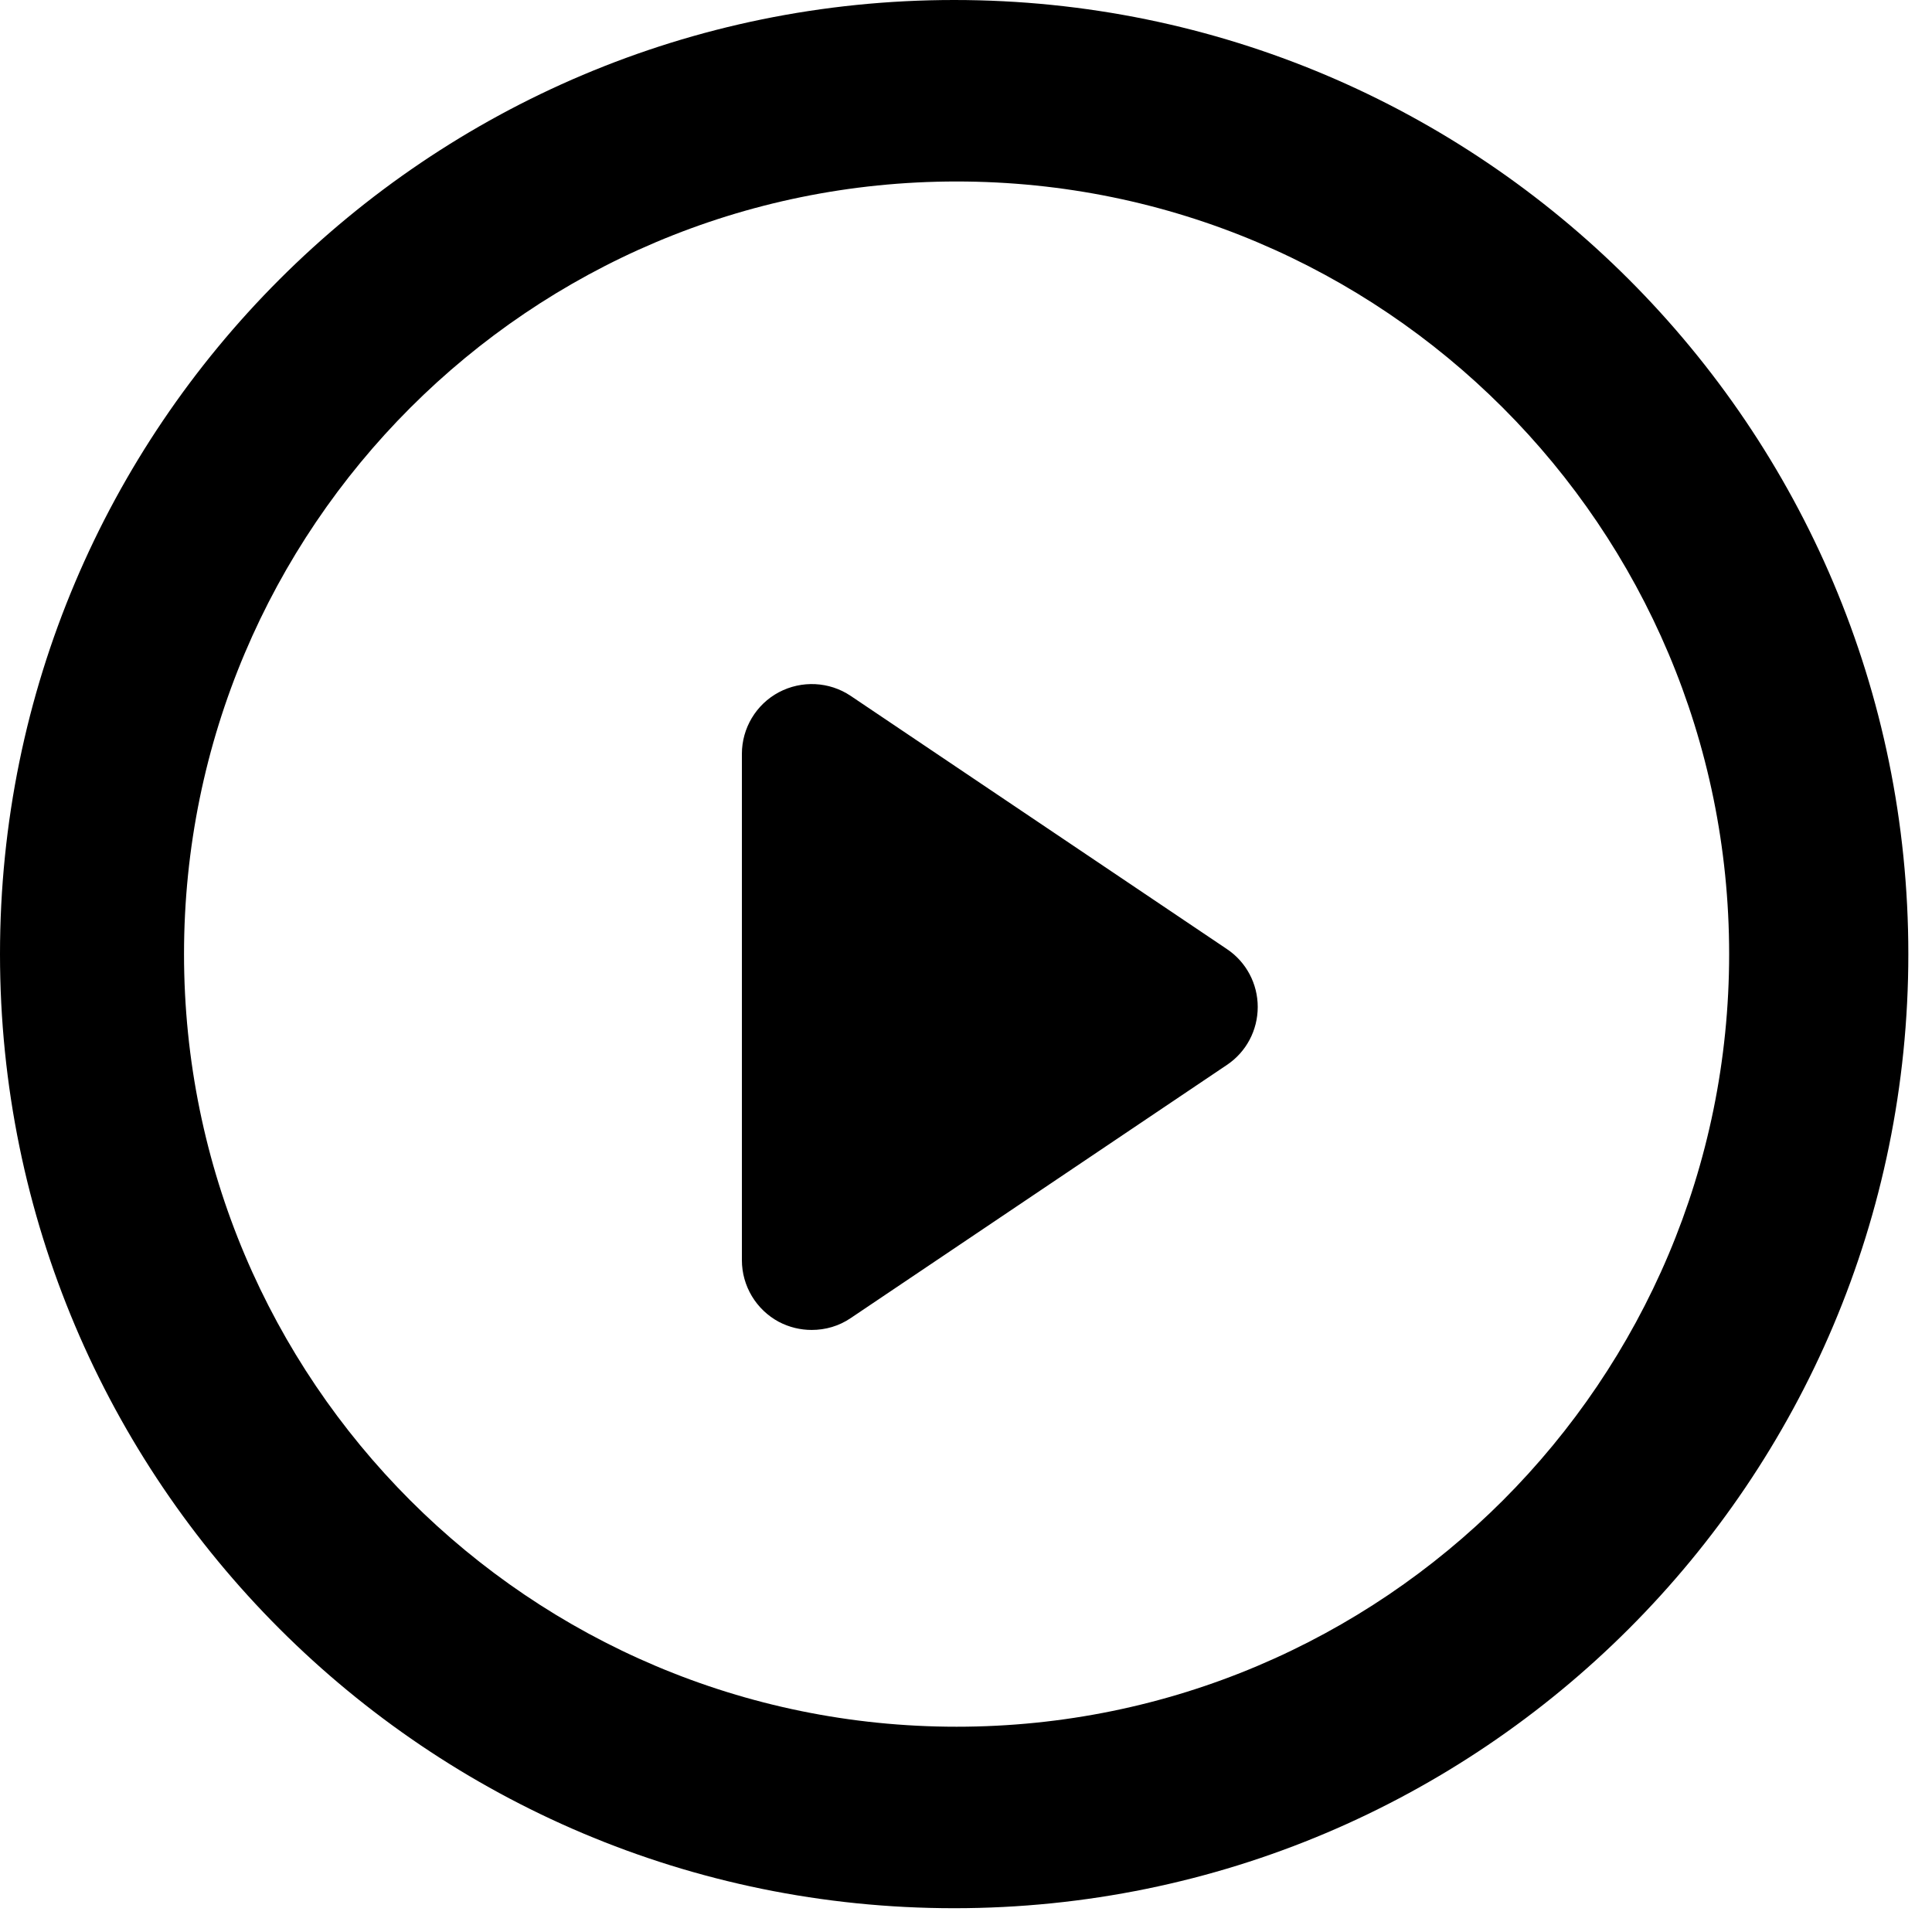 <?xml version="1.0" encoding="UTF-8" standalone="no"?>
<!DOCTYPE svg PUBLIC "-//W3C//DTD SVG 1.1//EN" "http://www.w3.org/Graphics/SVG/1.1/DTD/svg11.dtd">
<svg width="100%"
     height="100%"
     viewBox="0 0 16 16"
     version="1.1"
     xmlns="http://www.w3.org/2000/svg"
     xmlns:xlink="http://www.w3.org/1999/xlink"
     xml:space="preserve"
     style="fill-rule:evenodd;clip-rule:evenodd;stroke-linejoin:round;stroke-miterlimit:1.414;">
  <path d="M7.902,15.803c-4.364,0 -7.902,-3.537 -7.902,-7.902c0,-4.364 3.538,-7.901 7.902,-7.901c4.364,0 7.902,3.537 7.902,7.901c0,4.365 -3.538,7.902 -7.902,7.902Zm0.02,-14.3c-3.534,0 -6.398,2.865 -6.398,6.398c0,3.534 2.864,6.399 6.398,6.399c3.534,0 6.398,-2.865 6.398,-6.399c0,-3.533 -2.864,-6.398 -6.398,-6.398Z"/>
  <path d="M10.161,8.819l-3.116,2.097c-0.097,0.066 -0.209,0.098 -0.323,0.098c-0.093,0 -0.186,-0.022 -0.272,-0.067c-0.188,-0.101 -0.306,-0.297 -0.306,-0.511l0,-4.193c0,-0.213 0.118,-0.41 0.306,-0.51c0.189,-0.1 0.418,-0.089 0.595,0.03l3.116,2.097c0.16,0.107 0.255,0.287 0.255,0.479c0,0.193 -0.095,0.373 -0.255,0.48Z"/>
</svg>
